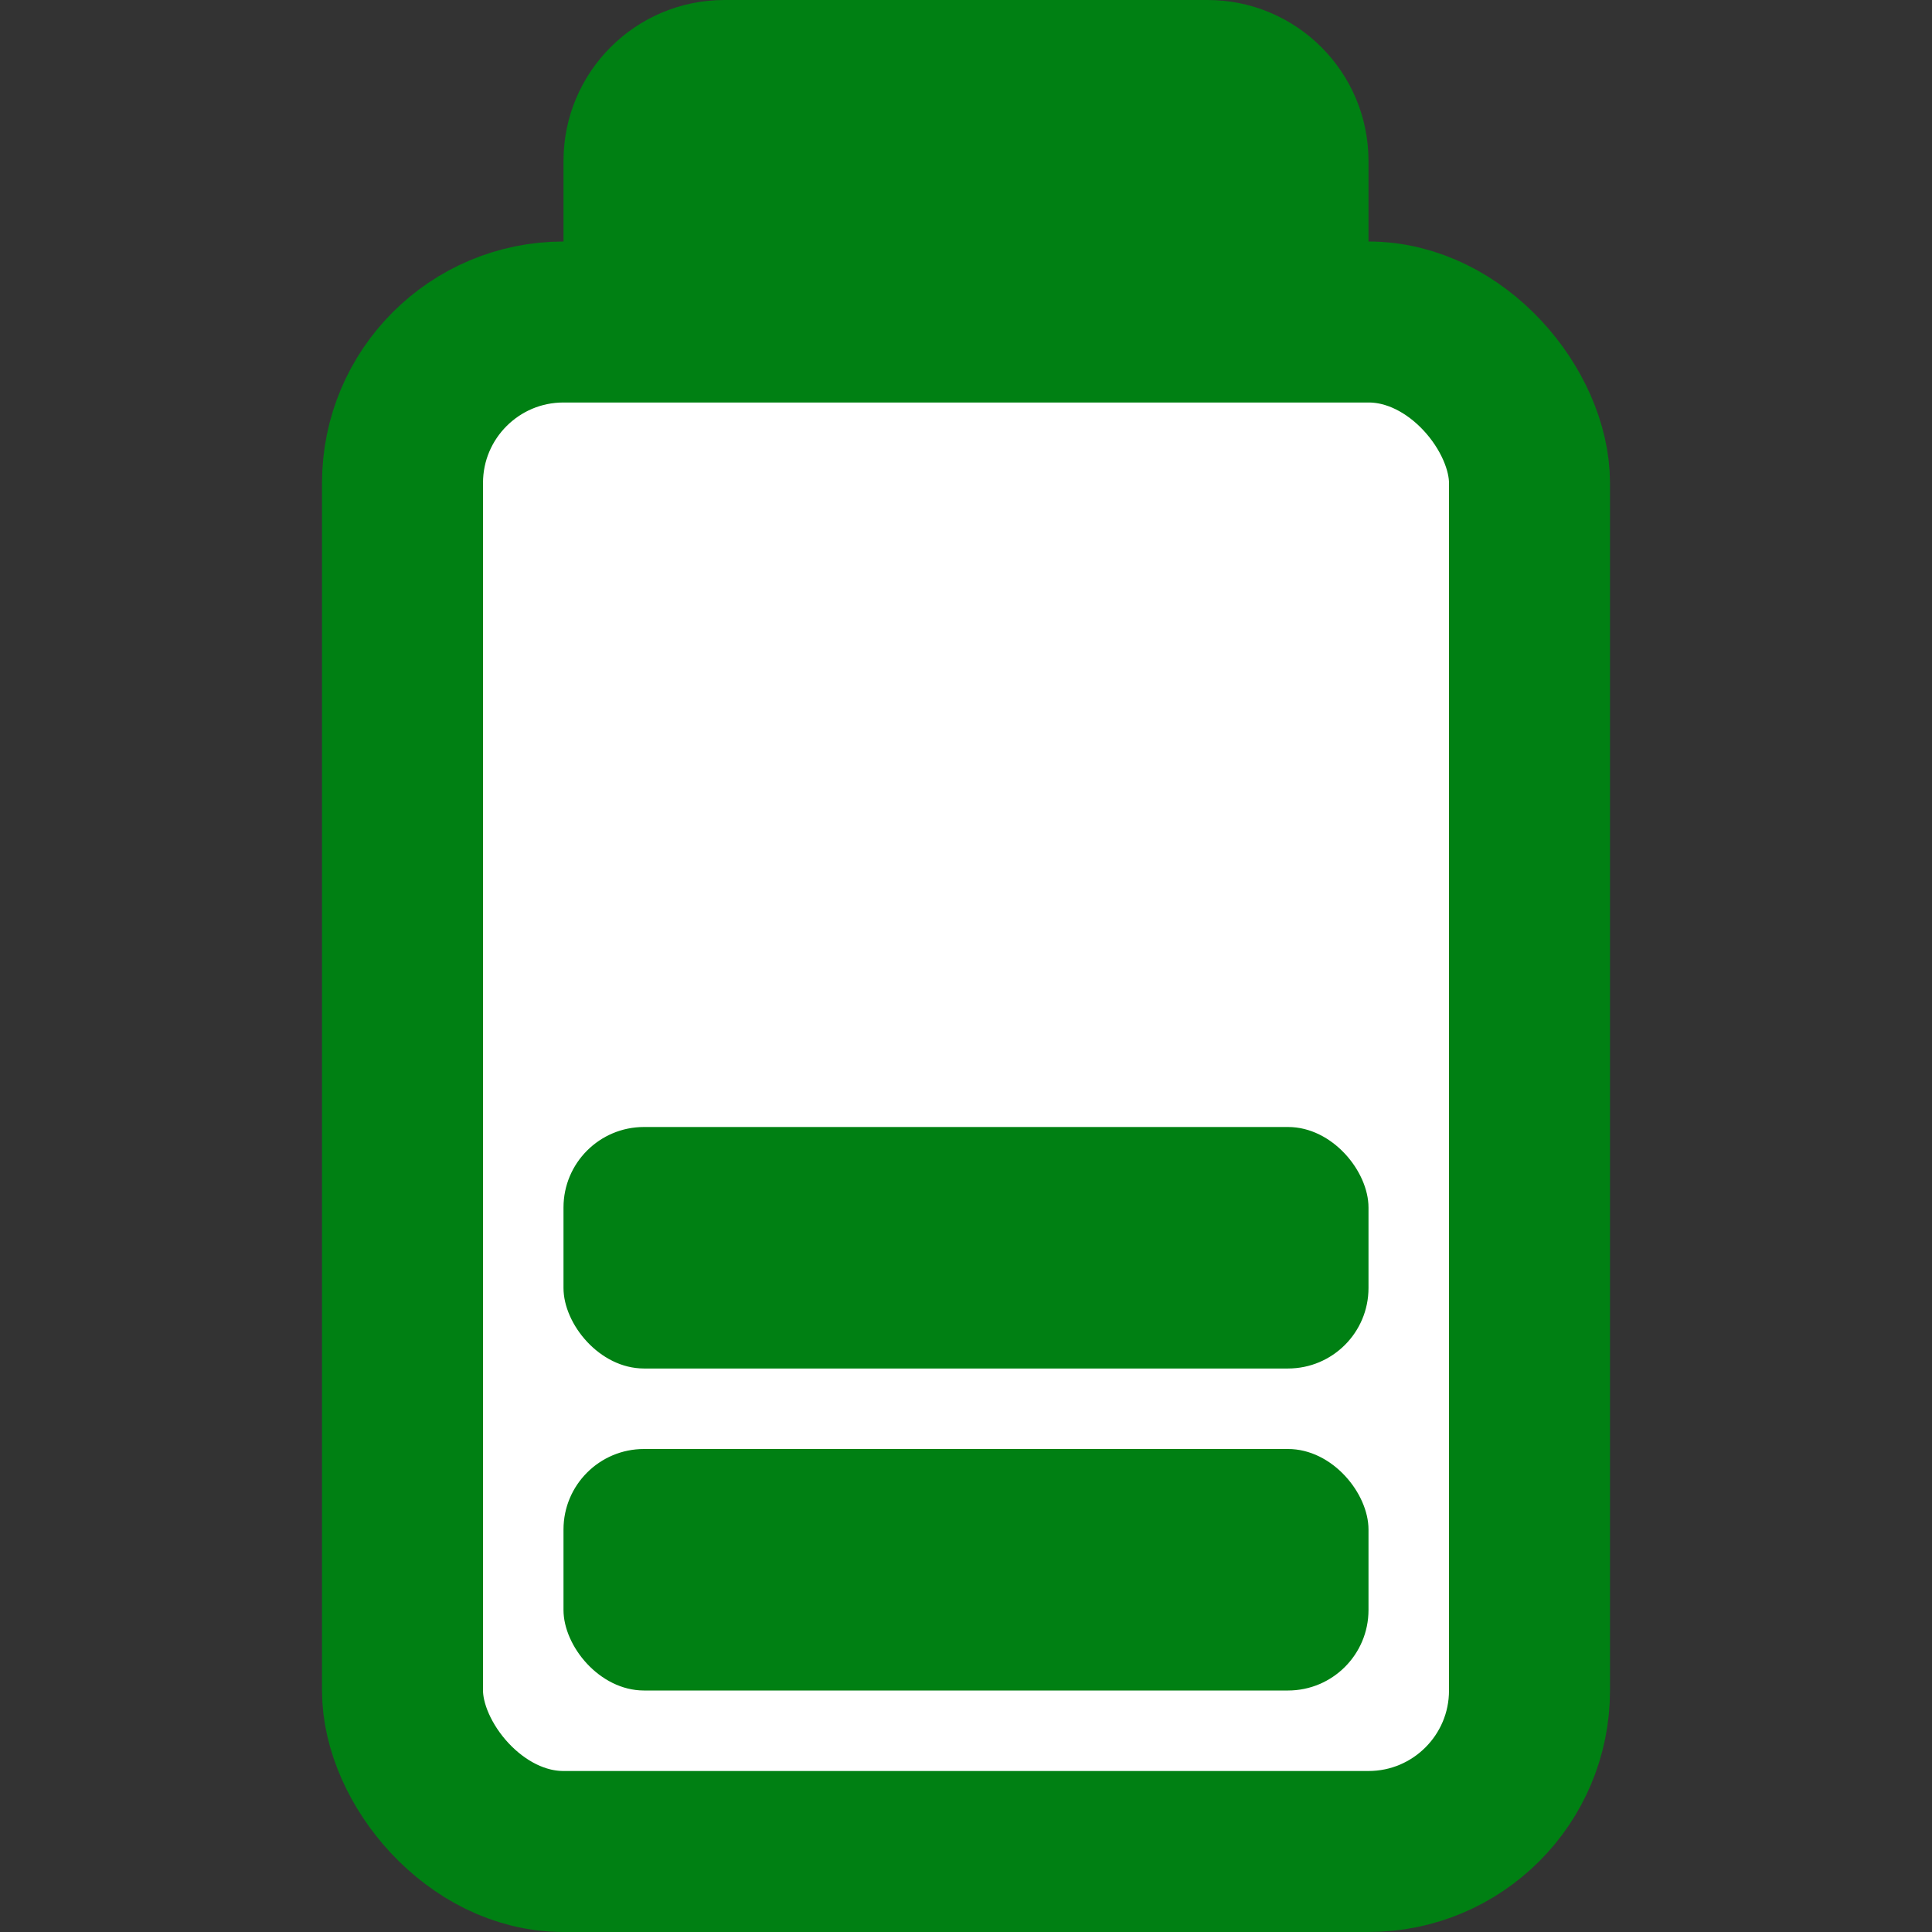 <svg width="24" height="24" viewBox="0 0 24 24" fill="none" xmlns="http://www.w3.org/2000/svg">
<rect x="0" y="0" width="24" height="24" fill="#333333" stroke="none"/>
<path d="M7 2C7 0.895 7.895 0 9 0H15C16.105 0 17 0.895 17 2V5H7V2Z" fill="#008013"/>
<rect x="5" y="4" width="14" height="19" rx="2" fill="white" stroke="#008013" stroke-width="2"/>
<rect x="7" y="18" width="10" height="3" rx="1" fill="#008013"/>
<rect x="7" y="14" width="10" height="3" rx="1" fill="#008013"/>
</svg>
